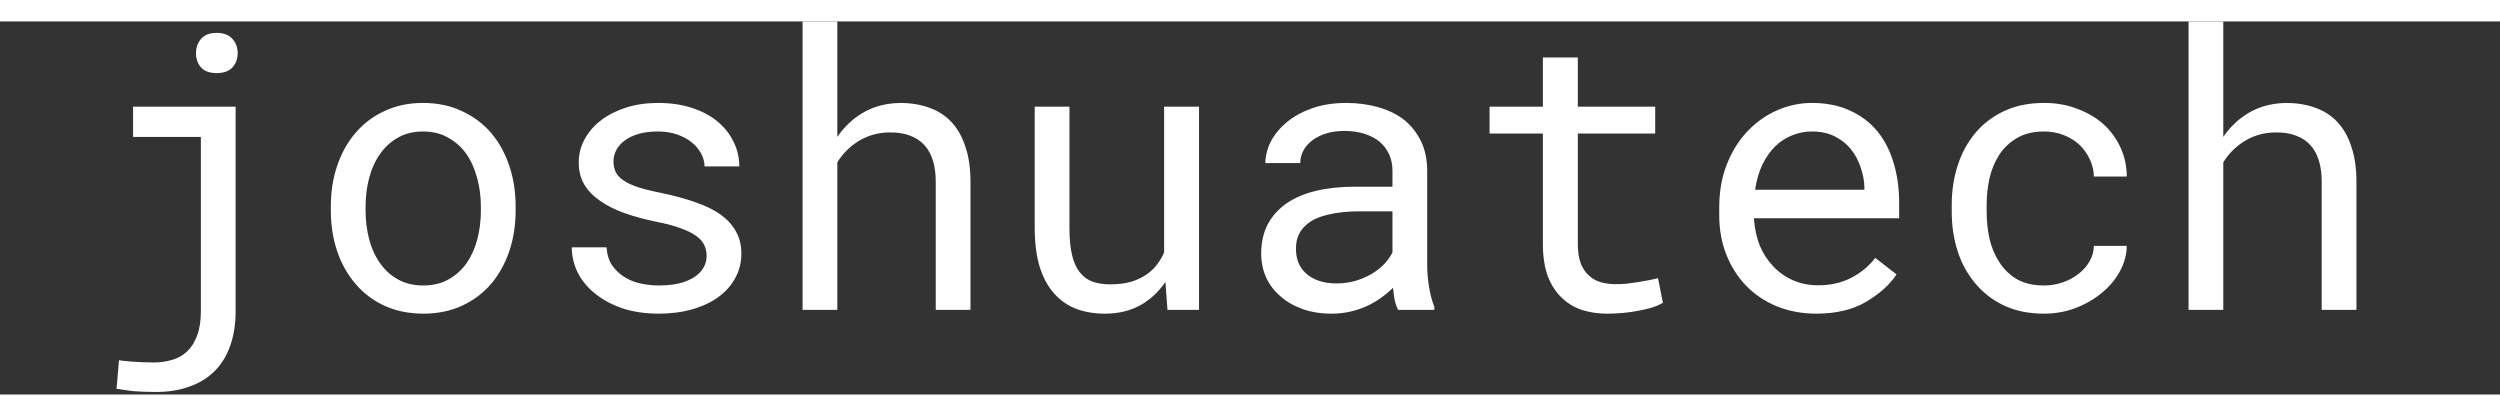 <svg width="583" height="97" viewBox="-30 0 650 97" fill="none" xmlns="http://www.w3.org/2000/svg">
<rect x="-30" y="0" width="650" height="97" fill="#333333" stroke="none"/>
<path d="M4.6 22.168H31.26V75.342C31.26 78.727 30.788 81.722 29.844 84.326C28.932 86.93 27.598 89.111 25.84 90.869C24.049 92.659 21.869 94.01 19.297 94.922C16.758 95.866 13.861 96.338 10.605 96.338C9.596 96.338 8.62 96.322 7.676 96.289C6.732 96.257 5.804 96.208 4.893 96.143C4.144 96.078 3.395 95.98 2.646 95.85C1.898 95.752 1.117 95.638 0.303 95.508L0.938 88.086C1.491 88.184 2.191 88.265 3.037 88.33C3.883 88.428 4.746 88.493 5.625 88.525C6.471 88.591 7.285 88.623 8.066 88.623C8.88 88.656 9.515 88.672 9.971 88.672C11.663 88.672 13.258 88.444 14.756 87.988C16.253 87.565 17.555 86.833 18.662 85.791C19.769 84.749 20.631 83.366 21.25 81.641C21.901 79.948 22.227 77.848 22.227 75.342V30.029H4.6V22.168ZM20.957 8.252C20.957 6.787 21.396 5.55 22.275 4.541C23.154 3.499 24.505 2.979 26.328 2.979C28.151 2.979 29.518 3.499 30.43 4.541C31.341 5.55 31.797 6.787 31.797 8.252C31.797 9.717 31.341 10.954 30.43 11.963C29.518 12.94 28.151 13.428 26.328 13.428C24.505 13.428 23.154 12.94 22.275 11.963C21.396 10.954 20.957 9.717 20.957 8.252ZM56.016 48.096C56.016 44.287 56.569 40.755 57.676 37.5C58.783 34.212 60.378 31.364 62.461 28.955C64.512 26.546 67.018 24.658 69.981 23.291C72.943 21.891 76.279 21.191 79.99 21.191C83.734 21.191 87.087 21.891 90.049 23.291C93.044 24.658 95.583 26.546 97.666 28.955C99.717 31.364 101.296 34.212 102.402 37.5C103.509 40.755 104.062 44.287 104.062 48.096V49.17C104.062 52.978 103.509 56.51 102.402 59.766C101.296 63.021 99.717 65.853 97.666 68.262C95.583 70.671 93.06 72.559 90.098 73.926C87.135 75.293 83.799 75.977 80.088 75.977C76.344 75.977 72.975 75.293 69.981 73.926C67.018 72.559 64.512 70.671 62.461 68.262C60.378 65.853 58.783 63.021 57.676 59.766C56.569 56.51 56.016 52.978 56.016 49.17V48.096ZM65.049 49.17C65.049 51.774 65.358 54.264 65.977 56.641C66.595 58.984 67.539 61.051 68.809 62.842C70.046 64.632 71.608 66.048 73.496 67.09C75.384 68.132 77.581 68.652 80.088 68.652C82.562 68.652 84.727 68.132 86.582 67.09C88.47 66.048 90.049 64.632 91.318 62.842C92.555 61.051 93.483 58.984 94.102 56.641C94.72 54.264 95.029 51.774 95.029 49.17V48.096C95.029 45.524 94.704 43.066 94.053 40.723C93.434 38.346 92.507 36.263 91.269 34.473C90 32.682 88.421 31.266 86.533 30.225C84.678 29.15 82.497 28.613 79.99 28.613C77.484 28.613 75.303 29.15 73.447 30.225C71.592 31.266 70.046 32.682 68.809 34.473C67.539 36.263 66.595 38.346 65.977 40.723C65.358 43.066 65.049 45.524 65.049 48.096V49.17ZM153.721 60.986C153.721 59.912 153.509 58.952 153.086 58.105C152.663 57.227 151.947 56.429 150.938 55.713C149.928 54.997 148.594 54.346 146.934 53.76C145.273 53.141 143.206 52.588 140.732 52.1C137.705 51.481 134.938 50.732 132.432 49.853C129.958 48.975 127.842 47.917 126.084 46.68C124.294 45.475 122.91 44.059 121.934 42.432C120.957 40.772 120.469 38.851 120.469 36.67C120.469 34.522 120.973 32.52 121.982 30.664C122.992 28.776 124.408 27.132 126.23 25.732C128.053 24.333 130.218 23.226 132.725 22.412C135.264 21.598 138.047 21.191 141.074 21.191C144.329 21.191 147.259 21.615 149.863 22.461C152.467 23.307 154.681 24.479 156.504 25.977C158.327 27.474 159.727 29.232 160.703 31.25C161.712 33.236 162.217 35.384 162.217 37.695H153.184C153.184 36.556 152.891 35.449 152.305 34.375C151.719 33.268 150.905 32.292 149.863 31.445C148.822 30.599 147.552 29.915 146.055 29.395C144.59 28.874 142.93 28.613 141.074 28.613C139.154 28.613 137.461 28.825 135.996 29.248C134.564 29.671 133.376 30.241 132.432 30.957C131.455 31.673 130.723 32.503 130.234 33.447C129.746 34.391 129.502 35.368 129.502 36.377C129.502 37.419 129.697 38.346 130.088 39.16C130.479 39.974 131.162 40.706 132.139 41.357C133.083 42.008 134.352 42.594 135.947 43.115C137.575 43.636 139.626 44.141 142.1 44.629C145.355 45.312 148.268 46.11 150.84 47.022C153.411 47.9 155.576 48.958 157.334 50.195C159.092 51.465 160.426 52.93 161.338 54.59C162.282 56.25 162.754 58.171 162.754 60.352C162.754 62.695 162.217 64.828 161.143 66.748C160.101 68.669 158.636 70.312 156.748 71.68C154.86 73.047 152.598 74.105 149.961 74.853C147.324 75.602 144.443 75.977 141.318 75.977C137.738 75.977 134.548 75.505 131.748 74.561C128.949 73.584 126.589 72.298 124.668 70.703C122.715 69.141 121.217 67.318 120.176 65.234C119.167 63.151 118.662 60.986 118.662 58.74H127.695C127.826 60.596 128.314 62.158 129.16 63.428C130.039 64.697 131.13 65.723 132.432 66.504C133.701 67.285 135.117 67.838 136.68 68.164C138.242 68.49 139.788 68.652 141.318 68.652C143.727 68.652 145.827 68.376 147.617 67.822C149.408 67.236 150.807 66.439 151.816 65.43C152.435 64.811 152.907 64.128 153.232 63.379C153.558 62.63 153.721 61.833 153.721 60.986ZM187.705 30.029C188.421 28.955 189.219 27.979 190.098 27.1C190.977 26.188 191.904 25.391 192.881 24.707C194.443 23.568 196.152 22.705 198.008 22.119C199.896 21.533 201.898 21.224 204.014 21.191C206.781 21.191 209.287 21.598 211.533 22.412C213.812 23.193 215.749 24.43 217.344 26.123C218.939 27.816 220.16 29.964 221.006 32.568C221.885 35.14 222.324 38.2 222.324 41.748V75H213.291V41.65C213.291 39.567 213.047 37.744 212.559 36.182C212.07 34.587 211.354 33.268 210.41 32.227C209.401 31.087 208.132 30.241 206.602 29.688C205.072 29.102 203.314 28.825 201.328 28.857C199.701 28.857 198.154 29.085 196.689 29.541C195.225 29.997 193.874 30.648 192.637 31.494C191.66 32.145 190.749 32.91 189.902 33.789C189.089 34.635 188.356 35.579 187.705 36.621V75H178.672V0H187.705V30.029ZM273.545 75L273.008 67.725C271.25 70.329 269.053 72.363 266.416 73.828C263.779 75.26 260.736 75.977 257.285 75.977C254.518 75.977 252.012 75.553 249.766 74.707C247.52 73.828 245.599 72.477 244.004 70.654C242.409 68.831 241.172 66.52 240.293 63.721C239.447 60.889 239.023 57.503 239.023 53.565V22.168H248.057V53.662C248.057 56.527 248.285 58.903 248.74 60.791C249.196 62.679 249.88 64.176 250.791 65.283C251.702 66.422 252.809 67.22 254.111 67.676C255.446 68.132 256.976 68.359 258.701 68.359C260.719 68.359 262.526 68.132 264.121 67.676C265.716 67.188 267.1 66.52 268.271 65.674C269.248 64.99 270.094 64.176 270.811 63.232C271.559 62.256 272.178 61.198 272.666 60.059V22.168H281.748V75H273.545ZM333.506 75C333.148 74.316 332.855 73.47 332.627 72.461C332.432 71.419 332.285 70.345 332.188 69.238C331.276 70.15 330.251 71.012 329.111 71.826C328.005 72.64 326.784 73.356 325.449 73.975C324.082 74.593 322.633 75.081 321.104 75.439C319.574 75.797 317.946 75.977 316.221 75.977C313.421 75.977 310.882 75.57 308.604 74.756C306.357 73.942 304.453 72.835 302.891 71.436C301.296 70.068 300.059 68.441 299.18 66.553C298.333 64.632 297.91 62.565 297.91 60.352C297.91 57.454 298.48 54.915 299.619 52.734C300.791 50.553 302.435 48.73 304.551 47.266C306.667 45.833 309.206 44.759 312.168 44.043C315.163 43.327 318.499 42.969 322.178 42.969H332.041V38.818C332.041 37.223 331.748 35.791 331.162 34.522C330.576 33.252 329.746 32.161 328.672 31.25C327.598 30.371 326.279 29.688 324.717 29.199C323.187 28.711 321.462 28.467 319.541 28.467C317.751 28.467 316.139 28.695 314.707 29.15C313.307 29.606 312.119 30.208 311.143 30.957C310.166 31.706 309.401 32.601 308.848 33.643C308.327 34.652 308.066 35.71 308.066 36.816H298.984C299.017 34.896 299.505 33.008 300.449 31.152C301.426 29.297 302.826 27.62 304.648 26.123C306.439 24.658 308.62 23.47 311.191 22.559C313.796 21.647 316.742 21.191 320.029 21.191C323.024 21.191 325.807 21.566 328.379 22.314C330.951 23.031 333.18 24.121 335.068 25.586C336.924 27.083 338.389 28.939 339.463 31.152C340.537 33.366 341.074 35.954 341.074 38.916V63.477C341.074 65.234 341.237 67.106 341.562 69.092C341.888 71.045 342.344 72.754 342.93 74.219V75H333.506ZM317.539 68.115C319.297 68.115 320.941 67.887 322.471 67.432C324.001 66.976 325.4 66.374 326.67 65.625C327.907 64.876 328.981 64.03 329.893 63.086C330.804 62.109 331.52 61.1 332.041 60.059V49.365H323.643C320.518 49.365 317.783 49.642 315.439 50.195C313.128 50.716 311.289 51.53 309.922 52.637C308.945 53.418 308.197 54.346 307.676 55.42C307.188 56.494 306.943 57.715 306.943 59.082C306.943 60.384 307.155 61.589 307.578 62.695C308.034 63.802 308.701 64.746 309.58 65.527C310.459 66.341 311.566 66.976 312.9 67.432C314.235 67.887 315.781 68.115 317.539 68.115ZM380.234 9.375V22.168H400.352V29.15H380.234V57.861C380.234 59.912 380.495 61.605 381.016 62.94C381.536 64.274 382.253 65.332 383.164 66.113C384.076 66.927 385.117 67.497 386.289 67.822C387.493 68.148 388.763 68.311 390.098 68.311C391.074 68.311 392.083 68.262 393.125 68.164C394.167 68.034 395.192 67.887 396.201 67.725C397.178 67.562 398.089 67.399 398.936 67.236C399.814 67.041 400.531 66.878 401.084 66.748L402.354 73.144C401.605 73.6 400.693 74.007 399.619 74.365C398.545 74.691 397.373 74.967 396.104 75.195C394.834 75.456 393.483 75.651 392.051 75.781C390.651 75.912 389.251 75.977 387.852 75.977C385.508 75.977 383.311 75.651 381.26 75C379.242 74.316 377.484 73.242 375.986 71.777C374.489 70.345 373.301 68.49 372.422 66.211C371.576 63.9 371.152 61.117 371.152 57.861V29.15H357.285V22.168H371.152V9.375H380.234ZM442.246 75.977C438.535 75.977 435.117 75.342 431.992 74.072C428.9 72.803 426.247 71.029 424.033 68.75C421.82 66.471 420.094 63.77 418.857 60.645C417.62 57.52 417.002 54.118 417.002 50.44V48.389C417.002 44.124 417.686 40.316 419.053 36.963C420.42 33.578 422.243 30.713 424.521 28.369C426.768 26.058 429.323 24.284 432.188 23.047C435.085 21.81 438.047 21.191 441.074 21.191C444.883 21.191 448.203 21.859 451.035 23.193C453.9 24.495 456.276 26.302 458.164 28.613C460.052 30.957 461.452 33.708 462.363 36.865C463.307 40.023 463.779 43.441 463.779 47.119V51.172H426.035V51.514C426.263 54.085 426.768 56.348 427.549 58.301C428.363 60.254 429.469 61.979 430.869 63.477C432.301 65.072 434.027 66.325 436.045 67.236C438.063 68.148 440.293 68.603 442.734 68.603C445.957 68.603 448.822 67.953 451.328 66.65C453.835 65.348 455.918 63.623 457.578 61.475L463.096 65.772C461.338 68.441 458.701 70.817 455.186 72.9C451.702 74.951 447.389 75.977 442.246 75.977ZM441.074 28.613C439.251 28.613 437.526 28.955 435.898 29.639C434.271 30.29 432.806 31.25 431.504 32.52C430.202 33.822 429.095 35.417 428.184 37.305C427.305 39.16 426.686 41.309 426.328 43.75H454.746V43.31C454.746 41.683 454.437 39.941 453.818 38.086C453.2 36.198 452.337 34.57 451.23 33.203C450.124 31.836 448.724 30.729 447.031 29.883C445.371 29.037 443.385 28.613 441.074 28.613ZM501.475 68.652C503.102 68.652 504.681 68.392 506.211 67.871C507.773 67.35 509.157 66.618 510.361 65.674C511.566 64.762 512.526 63.688 513.242 62.451C513.991 61.182 514.382 59.815 514.414 58.35H522.959C522.926 60.693 522.308 62.94 521.104 65.088C519.932 67.204 518.353 69.059 516.367 70.654C514.382 72.282 512.103 73.584 509.531 74.561C506.96 75.505 504.274 75.977 501.475 75.977C497.471 75.977 493.971 75.26 490.977 73.828C487.982 72.396 485.492 70.459 483.506 68.018C481.488 65.609 479.974 62.825 478.965 59.668C477.956 56.478 477.451 53.125 477.451 49.609V47.559C477.451 44.075 477.956 40.739 478.965 37.549C479.974 34.359 481.488 31.543 483.506 29.102C485.492 26.693 487.982 24.772 490.977 23.34C493.971 21.908 497.471 21.191 501.475 21.191C504.6 21.191 507.464 21.696 510.068 22.705C512.705 23.682 514.984 25.016 516.904 26.709C518.792 28.434 520.273 30.469 521.348 32.812C522.422 35.156 522.959 37.663 522.959 40.332H514.414C514.382 38.737 514.023 37.24 513.34 35.84C512.689 34.408 511.794 33.154 510.654 32.08C509.515 31.006 508.148 30.16 506.553 29.541C504.99 28.922 503.298 28.613 501.475 28.613C498.675 28.613 496.315 29.183 494.395 30.322C492.507 31.429 490.977 32.878 489.805 34.668C488.633 36.491 487.786 38.525 487.266 40.772C486.777 43.018 486.533 45.28 486.533 47.559V49.609C486.533 51.921 486.777 54.215 487.266 56.494C487.786 58.74 488.633 60.758 489.805 62.549C490.944 64.372 492.458 65.853 494.346 66.992C496.266 68.099 498.643 68.652 501.475 68.652ZM548.057 30.029C548.773 28.955 549.57 27.979 550.449 27.1C551.328 26.188 552.256 25.391 553.232 24.707C554.795 23.568 556.504 22.705 558.359 22.119C560.247 21.533 562.249 21.224 564.365 21.191C567.132 21.191 569.639 21.598 571.885 22.412C574.163 23.193 576.1 24.43 577.695 26.123C579.29 27.816 580.511 29.964 581.357 32.568C582.236 35.14 582.676 38.2 582.676 41.748V75H573.643V41.65C573.643 39.567 573.398 37.744 572.91 36.182C572.422 34.587 571.706 33.268 570.762 32.227C569.753 31.087 568.483 30.241 566.953 29.688C565.423 29.102 563.665 28.825 561.68 28.857C560.052 28.857 558.506 29.085 557.041 29.541C555.576 29.997 554.225 30.648 552.988 31.494C552.012 32.145 551.1 32.91 550.254 33.789C549.44 34.635 548.708 35.579 548.057 36.621V75H539.023V0H548.057V30.029Z" fill="white"/>
</svg>

